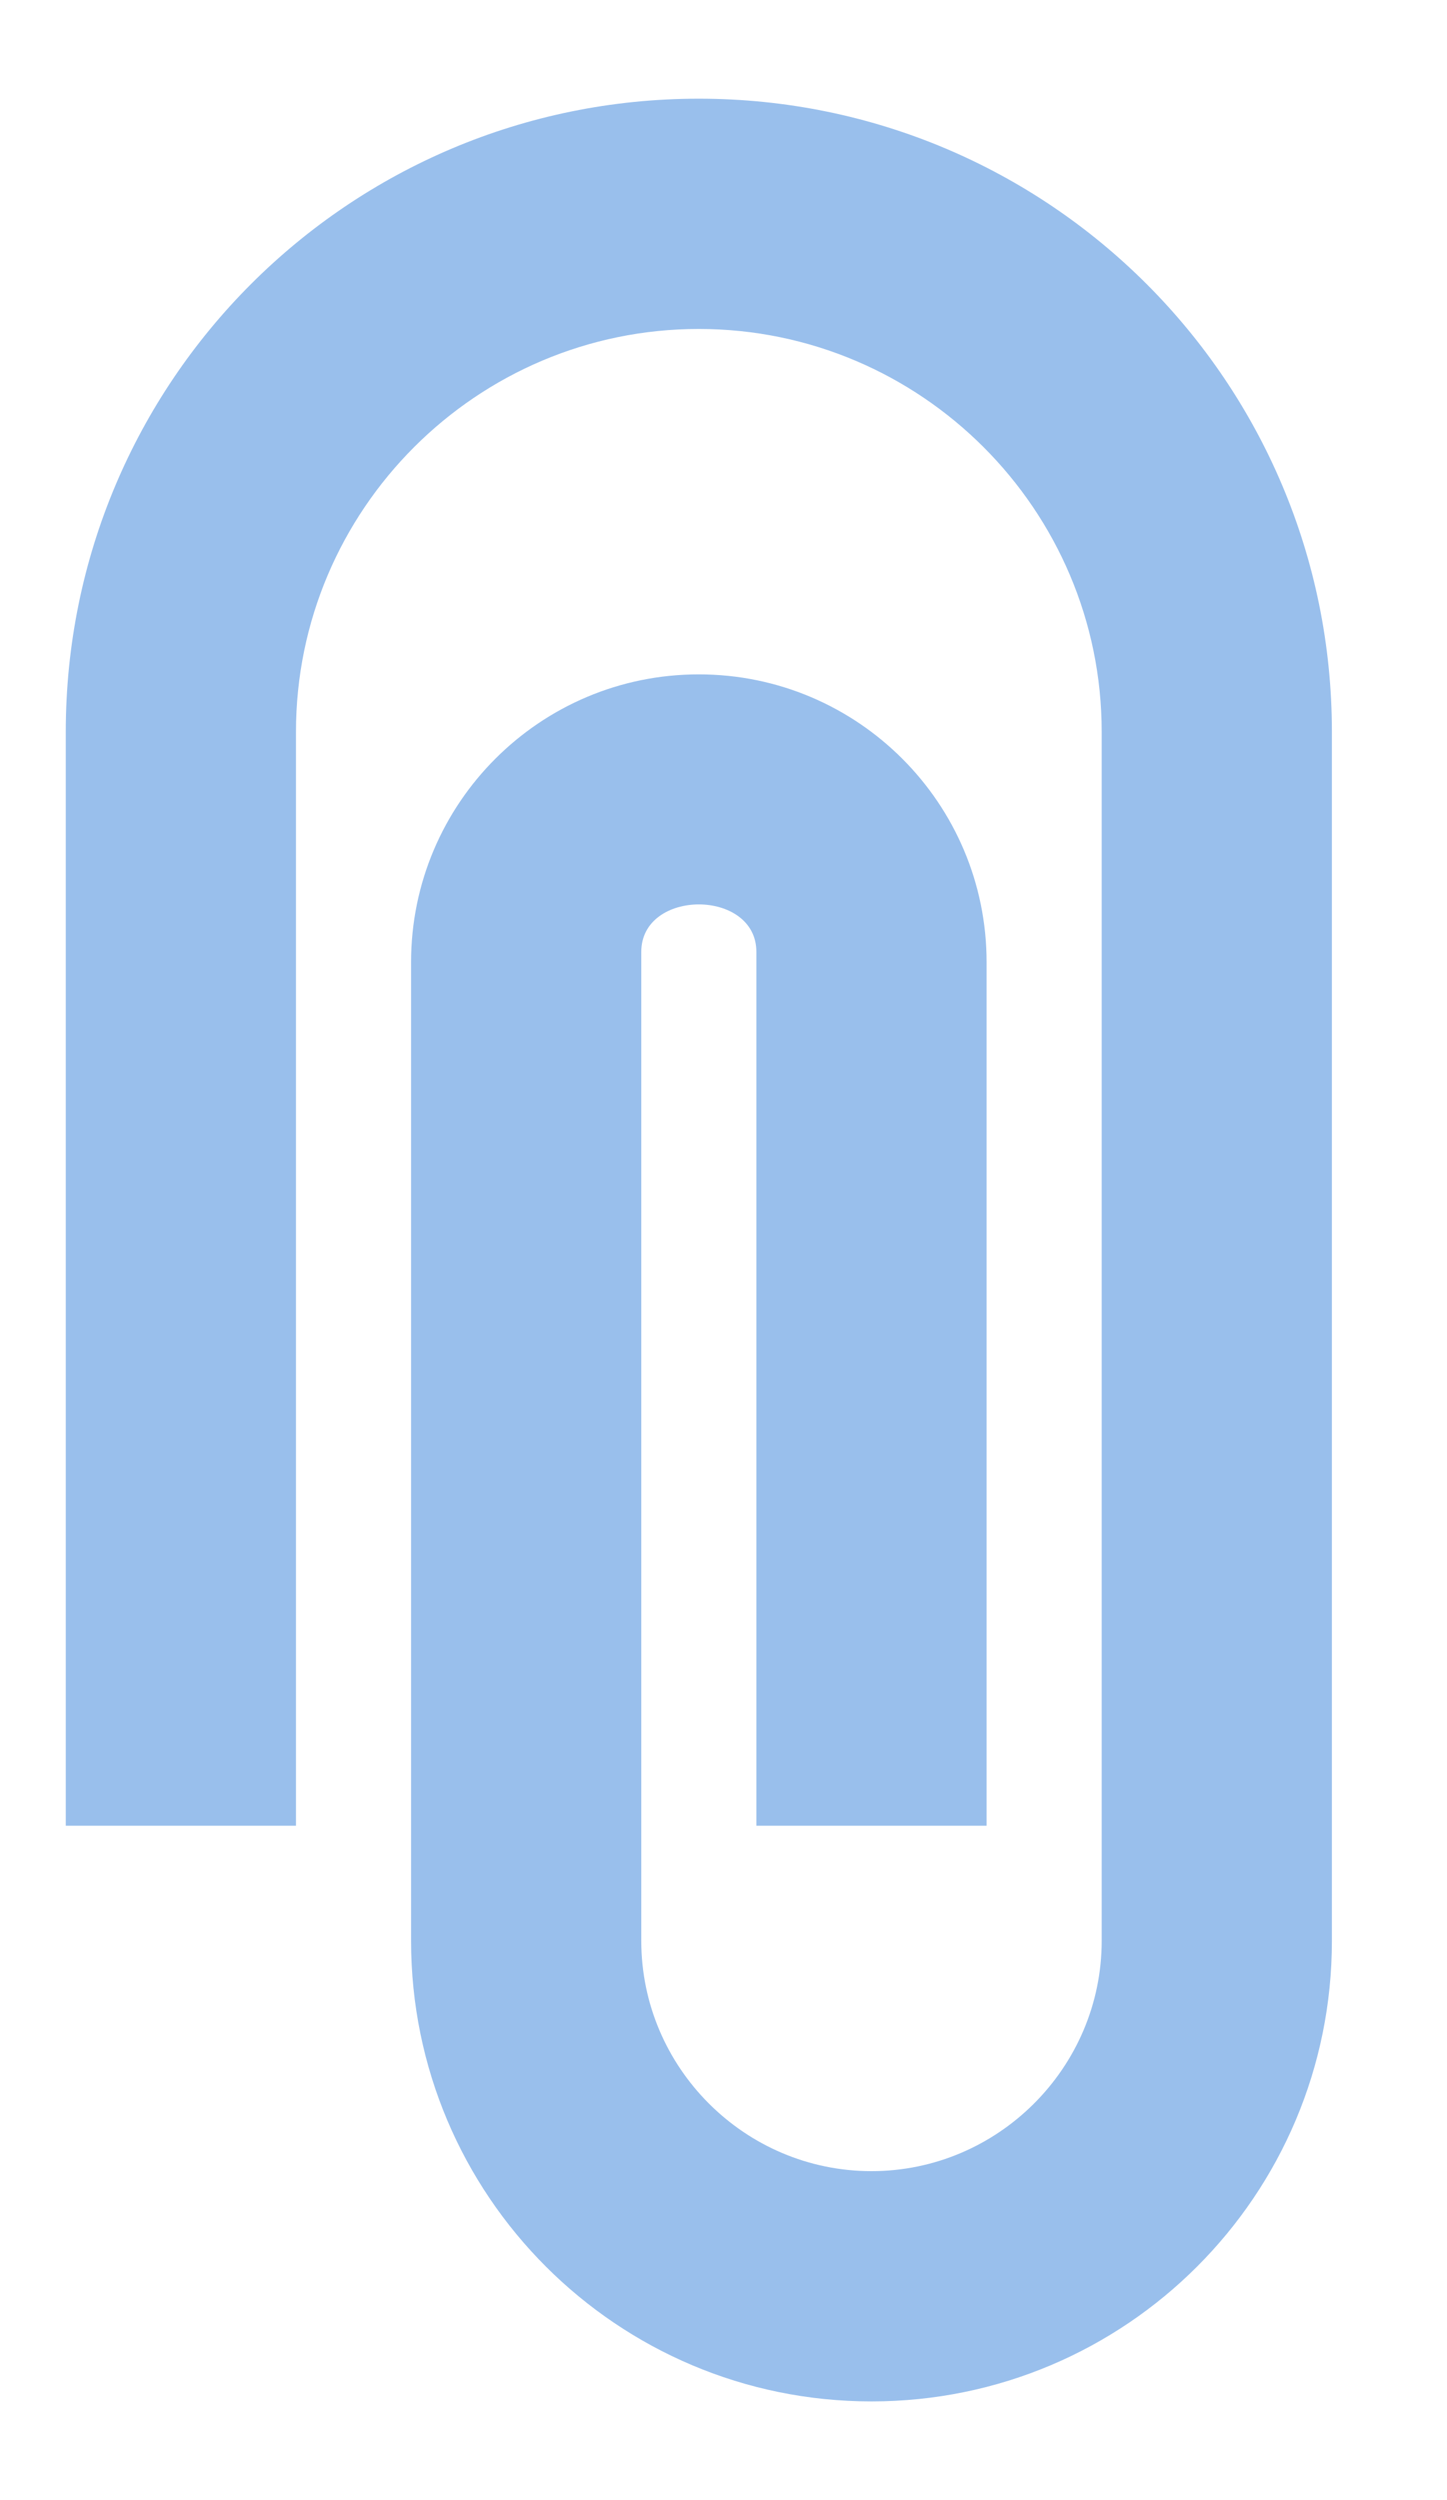 <?xml version="1.0" encoding="UTF-8"?>
<svg width="11px" height="19px" viewBox="0 0 11 19" version="1.1" xmlns="http://www.w3.org/2000/svg" xmlns:xlink="http://www.w3.org/1999/xlink">
    <!-- Generator: Sketch 51.2 (57519) - http://www.bohemiancoding.com/sketch -->
    <title>Group</title>
    <desc>Created with Sketch.</desc>
    <defs></defs>
    <g id="tool-sidebar" stroke="none" stroke-width="1" fill="none" fill-rule="evenodd">
        <g id="29_sidebar-" transform="translate(-420, -884)" fill="#99BFEC">
            <g id="Group-6" transform="translate(420, 884)">
                <g id="Group" transform="translate(5.5, 9.5) rotate(90) translate(-5.5, -9.5) translate(-4, 4)">
                    <path d="M0.75,5.688 C0.75,3.027 2.902,0.875 5.562,0.875 L14.75,0.875 C16.684,0.875 18.25,2.441 18.25,4.375 C18.25,6.309 16.684,7.875 14.75,7.875 L7.312,7.875 C6.105,7.875 5.125,6.895 5.125,5.688 C5.125,4.48 6.105,3.5 7.312,3.5 L13.875,3.5 L13.875,5.25 L7.234,5.25 C6.753,5.25 6.753,6.125 7.234,6.125 L14.75,6.125 C15.713,6.125 16.5,5.338 16.5,4.375 C16.5,3.413 15.713,2.625 14.75,2.625 L5.562,2.625 C3.874,2.625 2.5,3.999 2.5,5.688 C2.5,7.376 3.874,8.75 5.562,8.75 L13.875,8.75 L13.875,10.5 L5.562,10.5 C2.902,10.5 0.75,8.348 0.75,5.688 L0.75,5.688 Z" id="Shape"></path>
                </g>
            </g>
        </g>
    </g>
</svg>